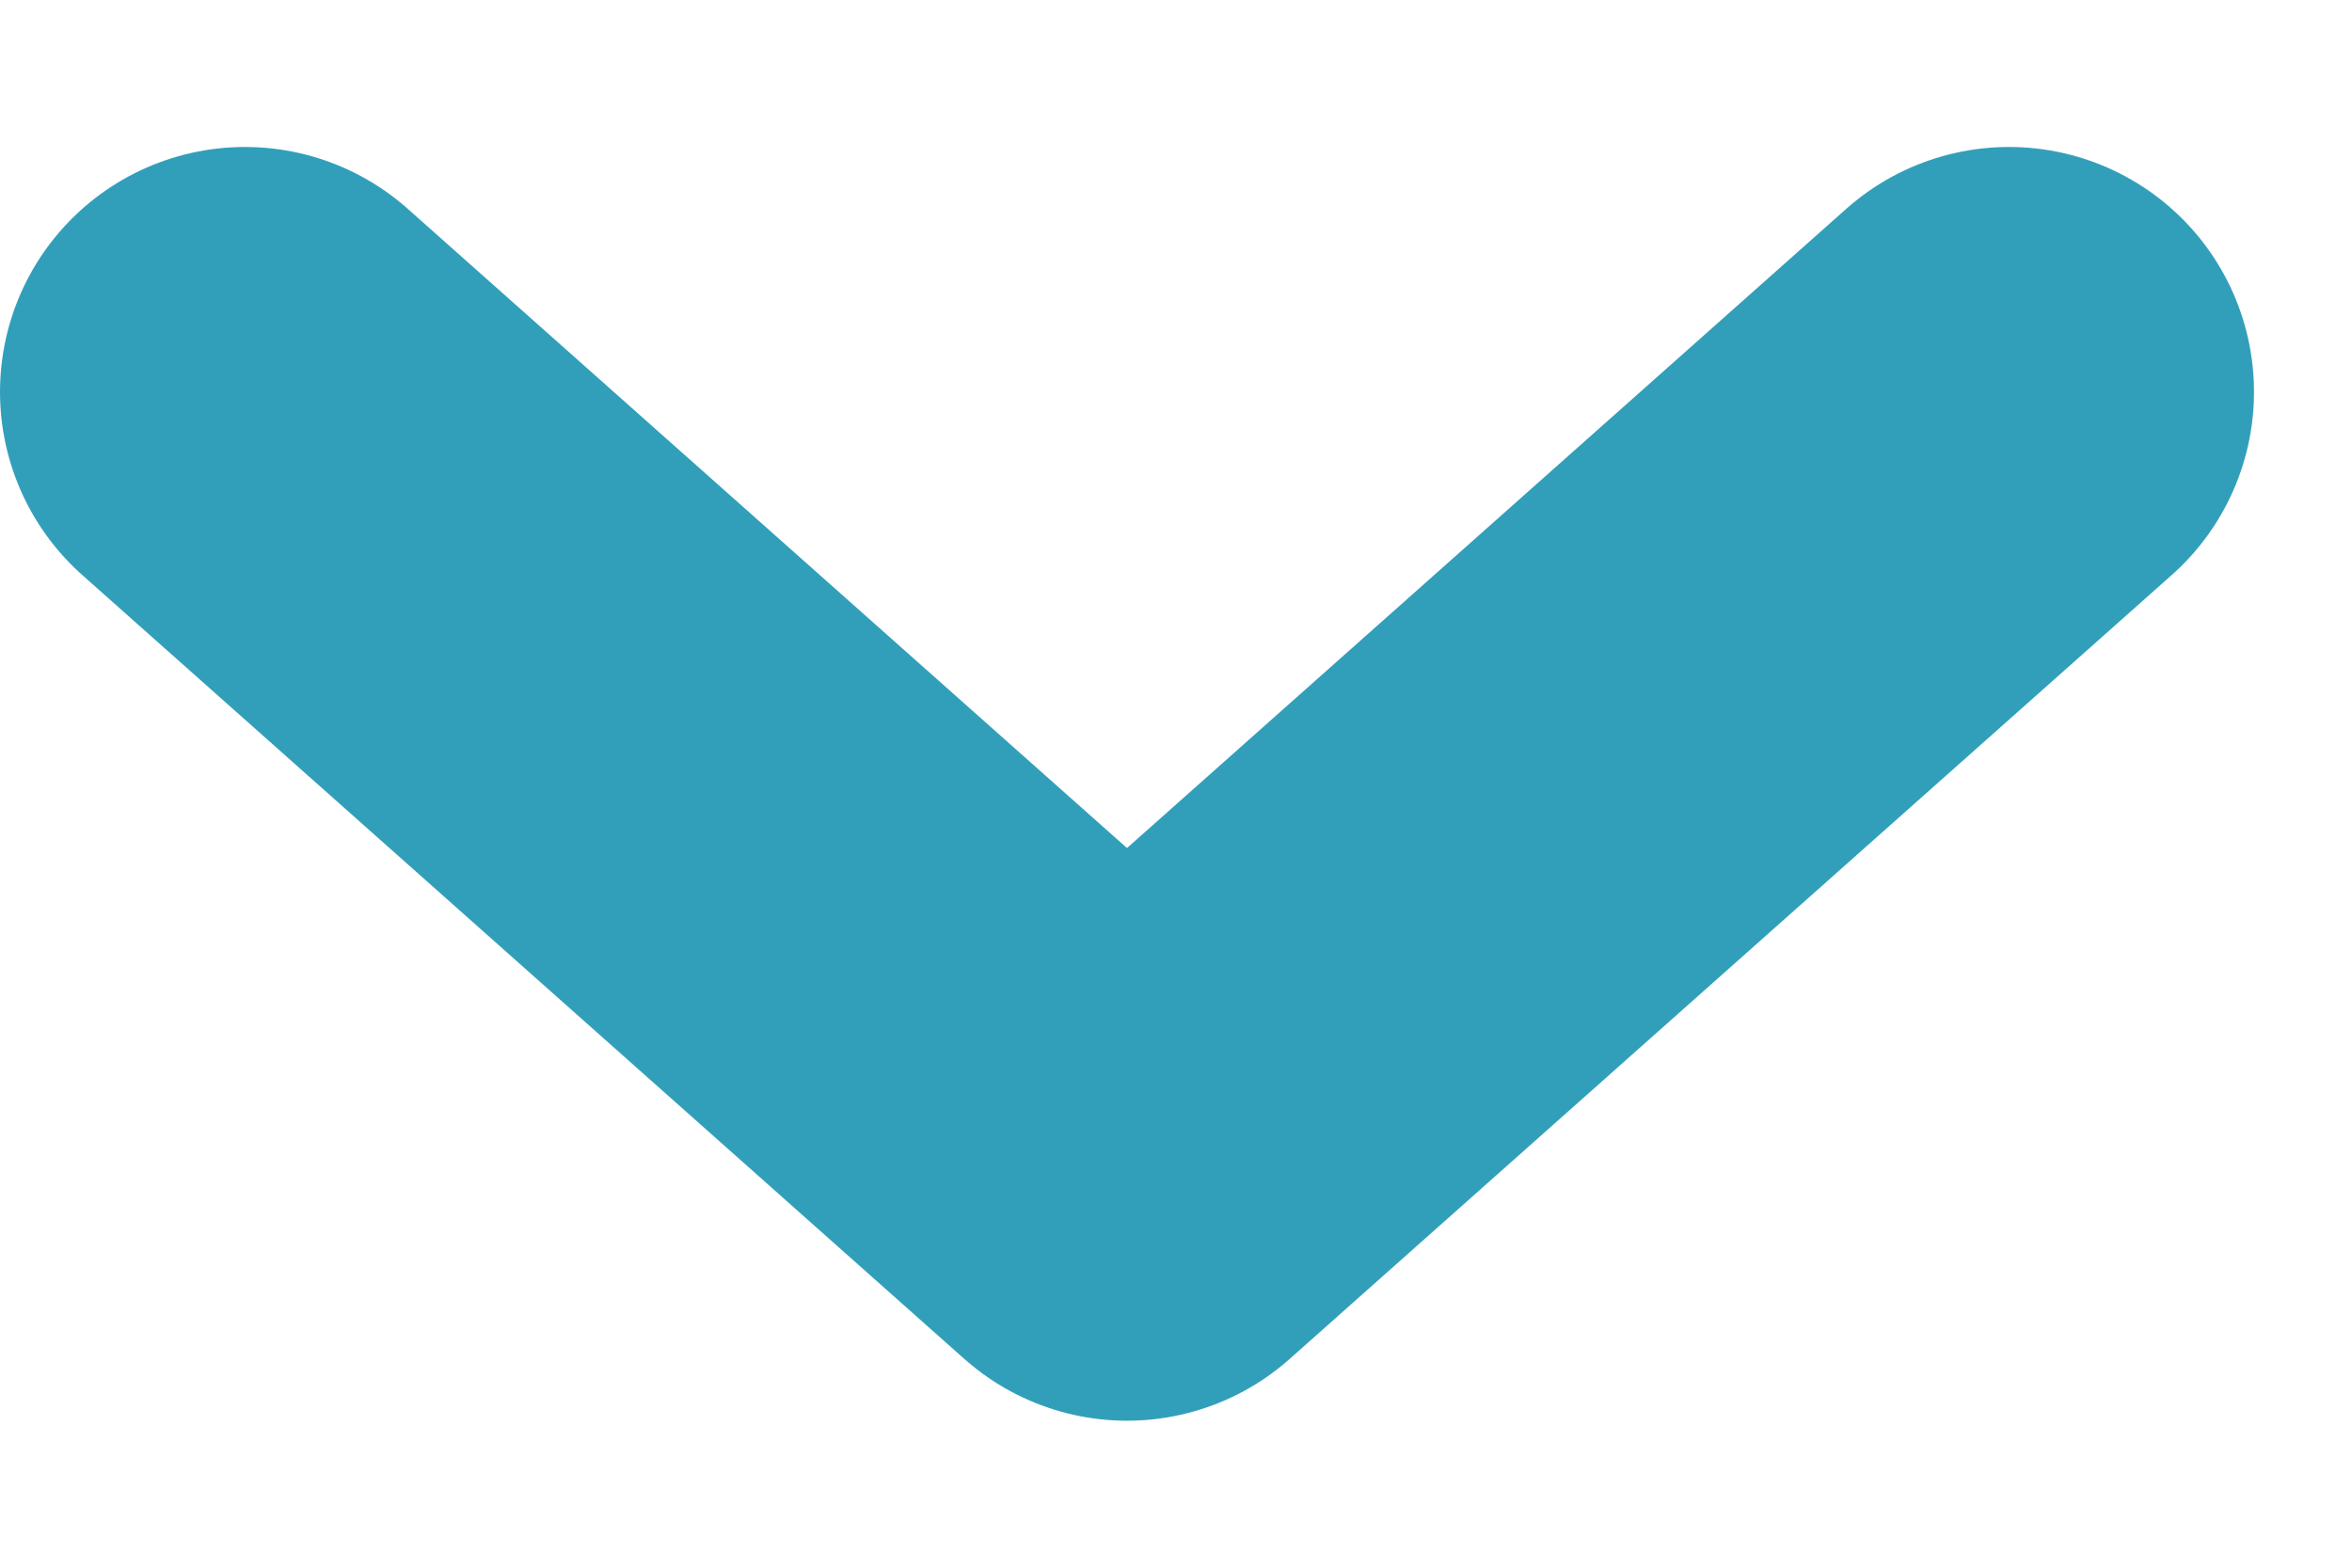 <svg width="12" height="8" viewBox="0 0 12 8" fill="none" xmlns="http://www.w3.org/2000/svg">
<path d="M10.25 2L5.75 6L1.25 2" stroke="#329FBA" stroke-width="2.5" stroke-linecap="round" stroke-linejoin="round"/>
</svg>
